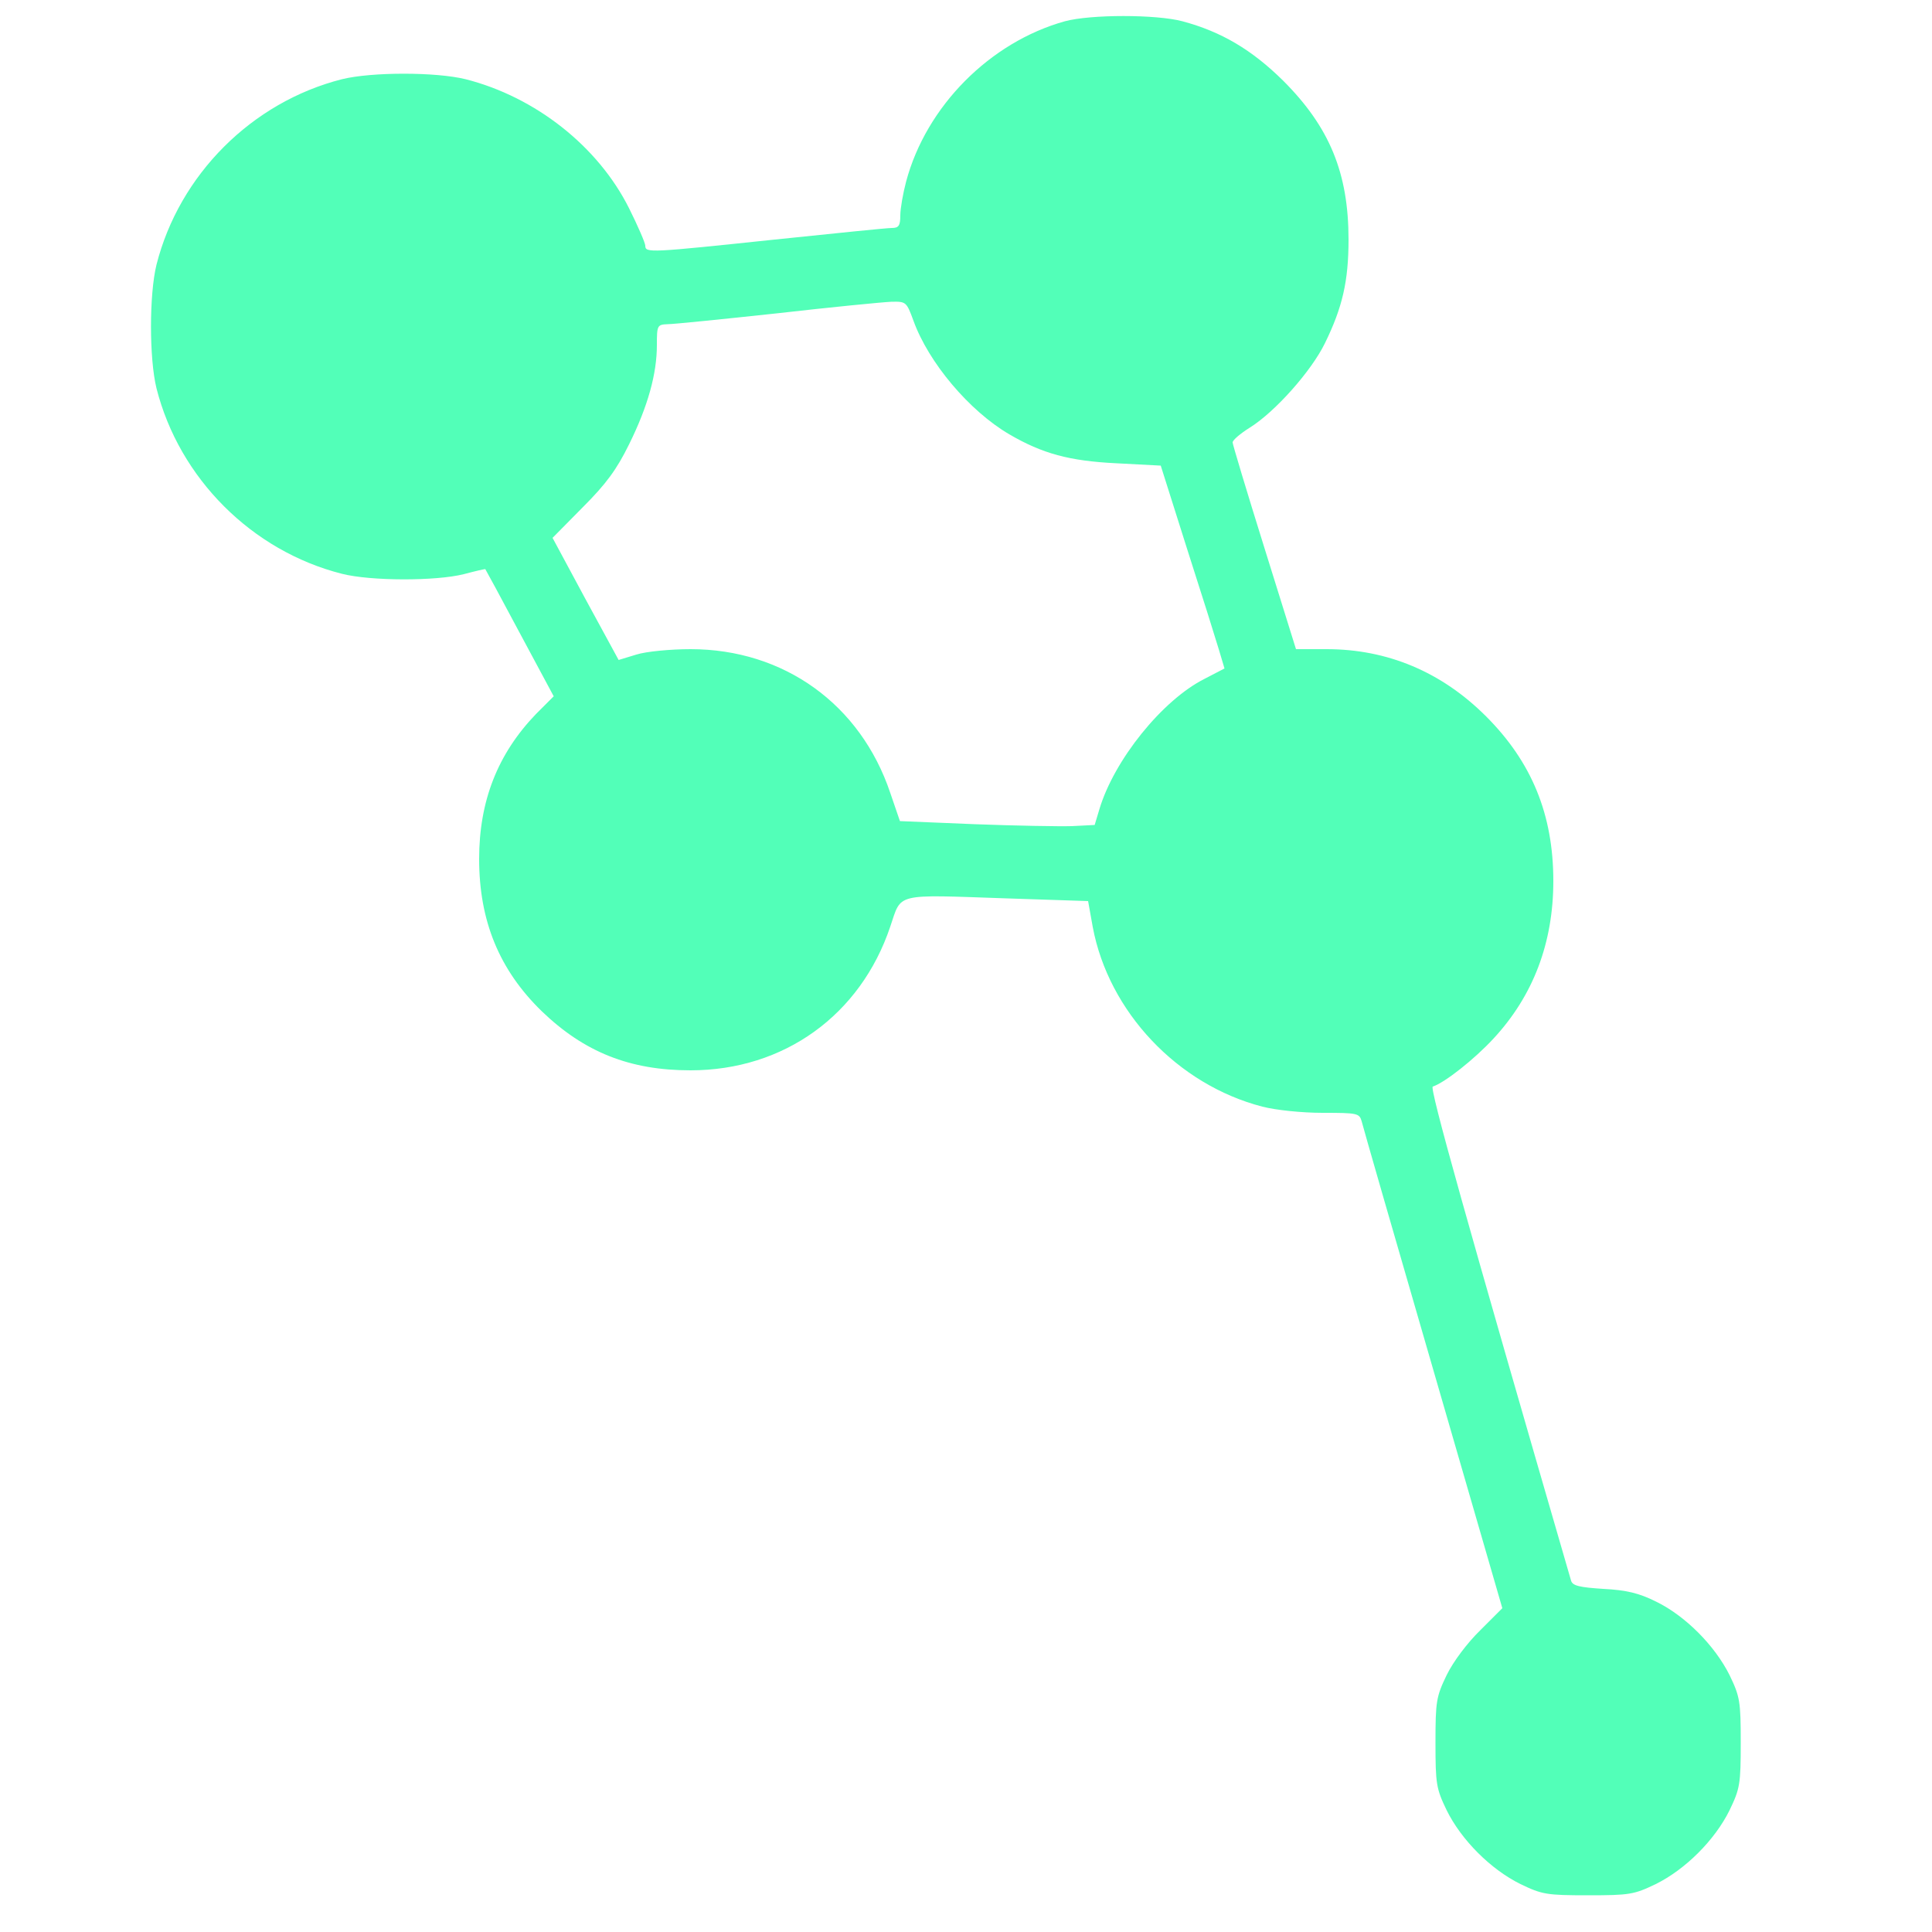 <?xml version="1.0" standalone="no"?>
<!DOCTYPE svg PUBLIC "-//W3C//DTD SVG 20010904//EN"
 "http://www.w3.org/TR/2001/REC-SVG-20010904/DTD/svg10.dtd">
<svg version="1.0" xmlns="http://www.w3.org/2000/svg"
 width="500pt" height="500pt" viewBox="0 0 500 500"
 preserveAspectRatio="xMidYMid meet">
<g transform="translate(0,500) scale(0.1,-0.1)"
fill="#52FFB8" stroke="none">
<path d="M2756 4945 c-194 -54 -359 -220 -411 -415 -8 -30 -15 -70 -15 -87 0
-27 -4 -33 -22 -33 -13 0 -149 -14 -303 -30 -323 -34 -335 -35 -335 -16 0 7
-19 51 -42 97 -80 160 -242 288 -423 334 -77 19 -243 19 -320 0 -233 -59 -421
-247 -480 -480 -19 -77 -19 -243 0 -320 59 -233 247 -421 480 -480 75 -19 243
-19 315 -1 30 8 56 14 56 13 1 -1 41 -75 89 -165 l88 -164 -46 -46 c-99 -103
-147 -225 -147 -375 0 -160 52 -287 162 -394 110 -106 228 -153 385 -153 242
0 440 143 517 372 30 88 8 83 301 73 l211 -7 12 -67 c41 -219 219 -408 439
-465 35 -9 102 -16 156 -16 90 0 95 -1 101 -22 3 -13 86 -301 185 -642 l179
-618 -57 -57 c-33 -32 -70 -81 -87 -116 -27 -56 -29 -68 -29 -175 0 -107 2
-119 29 -175 38 -77 114 -153 191 -191 56 -27 68 -29 175 -29 107 0 119 2 175
29 77 38 153 114 191 191 27 56 29 68 29 175 0 107 -2 119 -29 175 -38 76
-114 153 -190 190 -44 22 -77 30 -137 33 -61 4 -79 8 -83 21 -272 937 -367
1276 -358 1279 31 10 108 71 157 124 103 111 155 248 155 408 0 172 -56 308
-174 426 -115 115 -255 174 -413 174 l-79 0 -82 263 c-45 144 -82 267 -82 272
0 6 20 23 44 38 66 41 160 147 195 219 45 92 61 160 61 268 0 172 -49 291
-169 411 -81 80 -160 127 -261 154 -68 18 -237 18 -304 0z m-392 -775 c39
-108 144 -233 248 -294 86 -50 155 -69 278 -75 l114 -6 68 -215 c38 -118 75
-236 83 -263 l14 -47 -52 -27 c-109 -55 -234 -210 -272 -338 l-12 -40 -59 -3
c-32 -1 -146 1 -252 5 l-193 8 -25 73 c-77 229 -275 372 -517 372 -51 0 -115
-6 -140 -14 l-46 -14 -86 158 -85 158 78 79 c61 61 88 98 120 163 49 99 72
183 72 257 0 51 1 53 28 54 15 0 142 13 282 28 140 16 273 29 296 30 39 1 40
0 58 -49z"/>
</g>
</svg>
